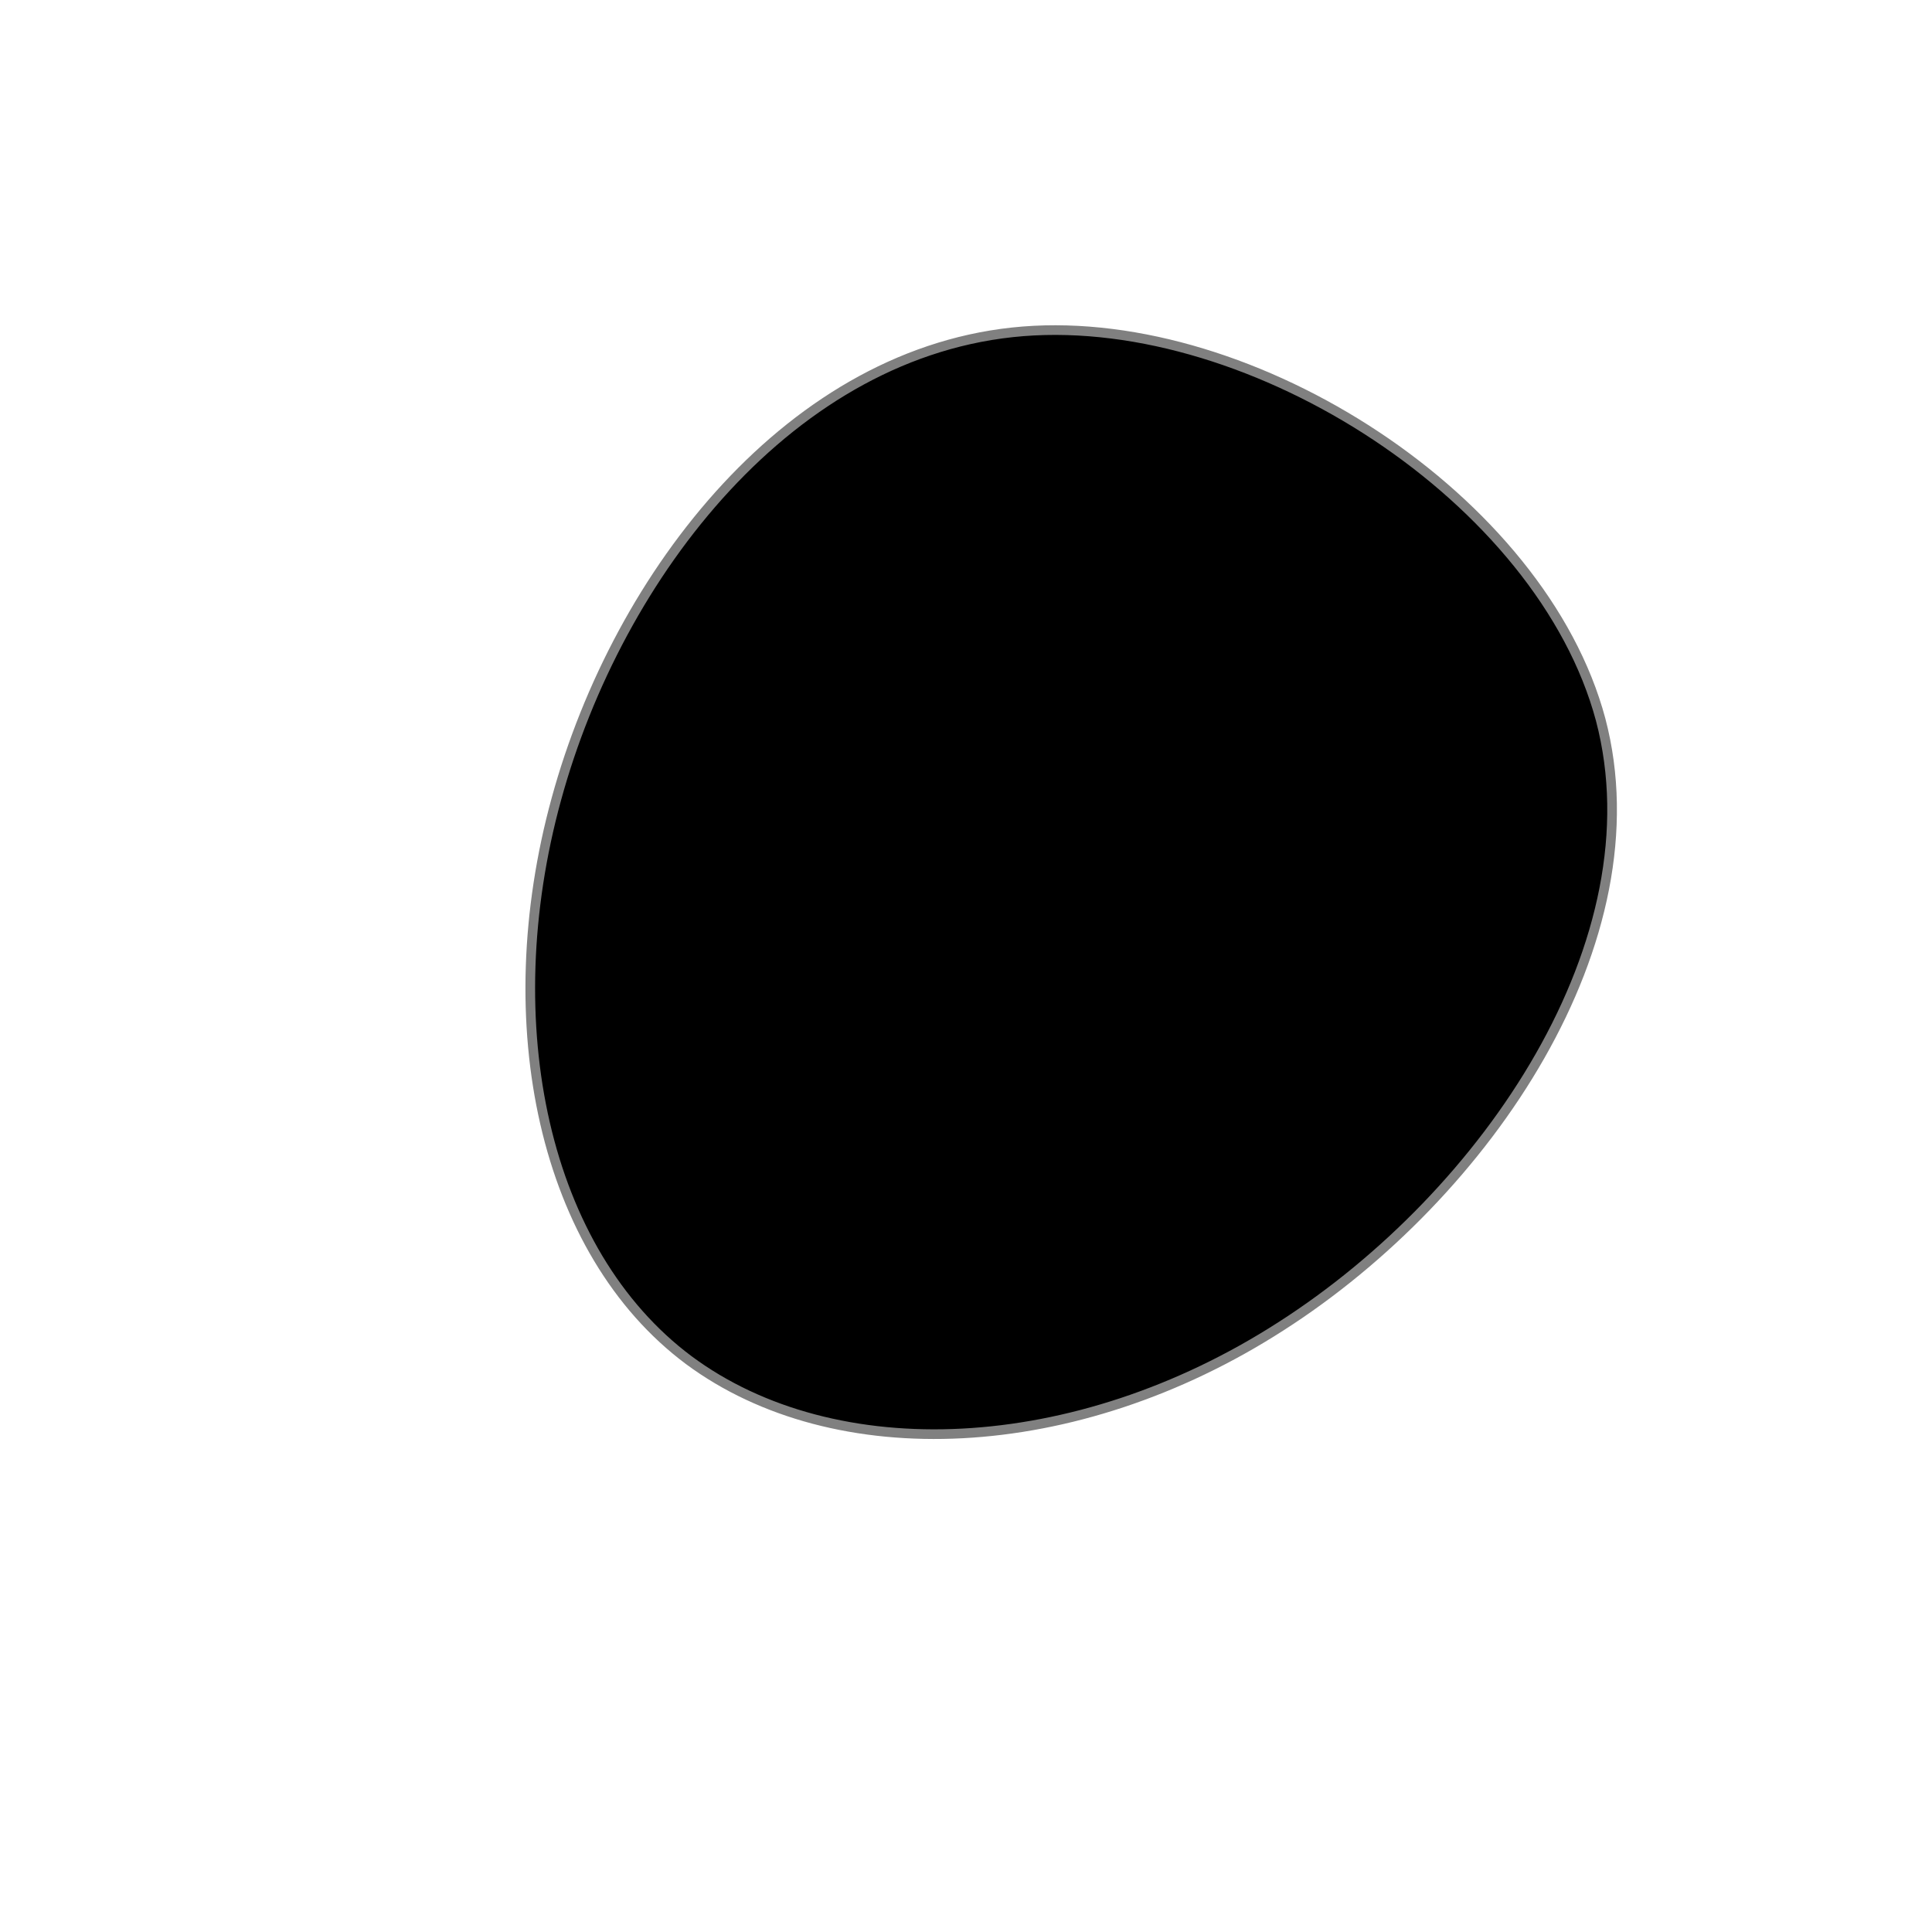 <svg viewBox="0 0 200 200" xmlns="http://www.w3.org/2000/svg">
    <g transform="translate(100 100)">
        <path fill="currentColor" stroke="grey" strokeWidth="3"
            d="M65.7,-25.5C71.7,-2.7,54,23.6,32.6,37.3C11.3,51,-13.6,52,-28.7,40.8C-43.7,29.6,-48.8,6,-42.4,-17.3C-36,-40.7,-18,-63.8,5.9,-65.7C29.8,-67.6,59.6,-48.3,65.7,-25.5Z">
        </path>
    </g>
</svg>